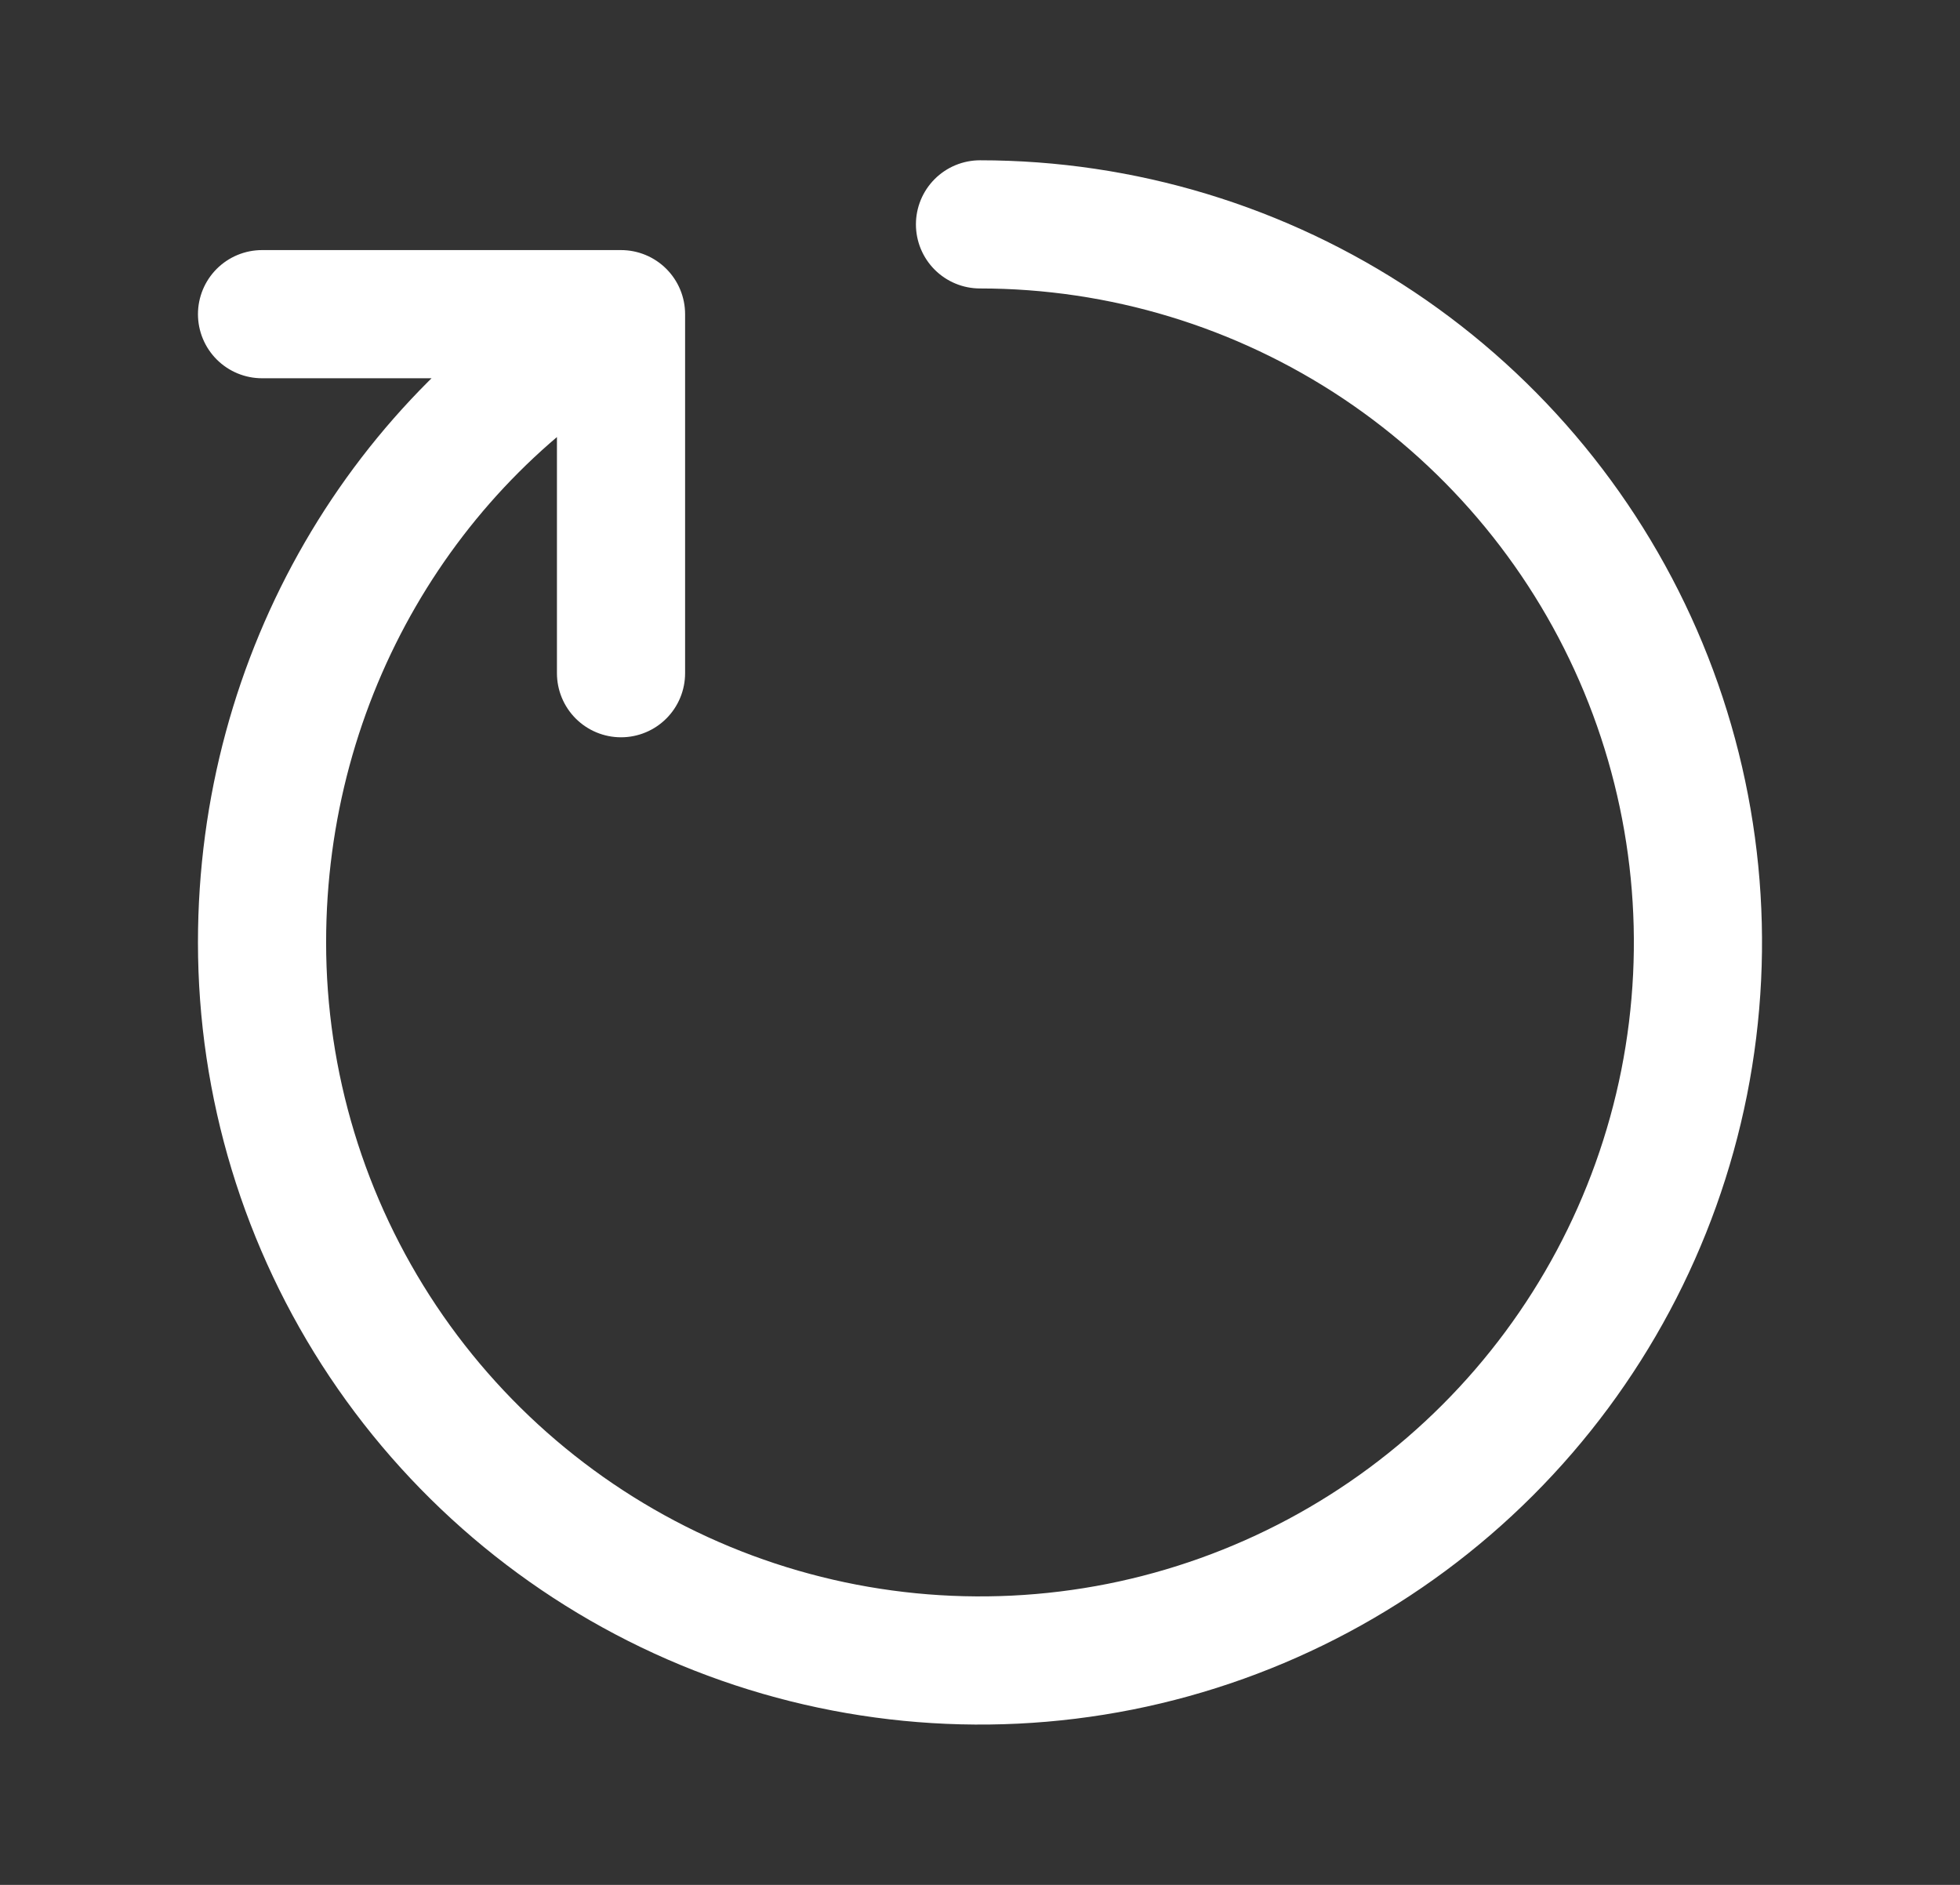 <svg width="26" height="25" viewBox="0 0 26 25" fill="none" xmlns="http://www.w3.org/2000/svg">
<rect x="0" y="0" width="26" height="25" fill="#333333" stroke="none"/>
<path d="M8.238 4.167C5.364 5.806 3.476 8.955 3.476 12.5C3.476 14.384 4.035 16.225 5.081 17.791C6.128 19.357 7.615 20.578 9.355 21.299C11.096 22.02 13.011 22.208 14.858 21.841C16.705 21.473 18.402 20.566 19.734 19.234C21.066 17.902 21.973 16.205 22.341 14.358C22.708 12.511 22.52 10.596 21.799 8.855C21.078 7.115 19.857 5.628 18.291 4.581C16.725 3.535 14.884 2.976 13 2.976M8.238 4.167V8.929M8.238 4.167H3.476" stroke="white" stroke-width="1.7" stroke-linecap="round" stroke-linejoin="round"/>
</svg>
